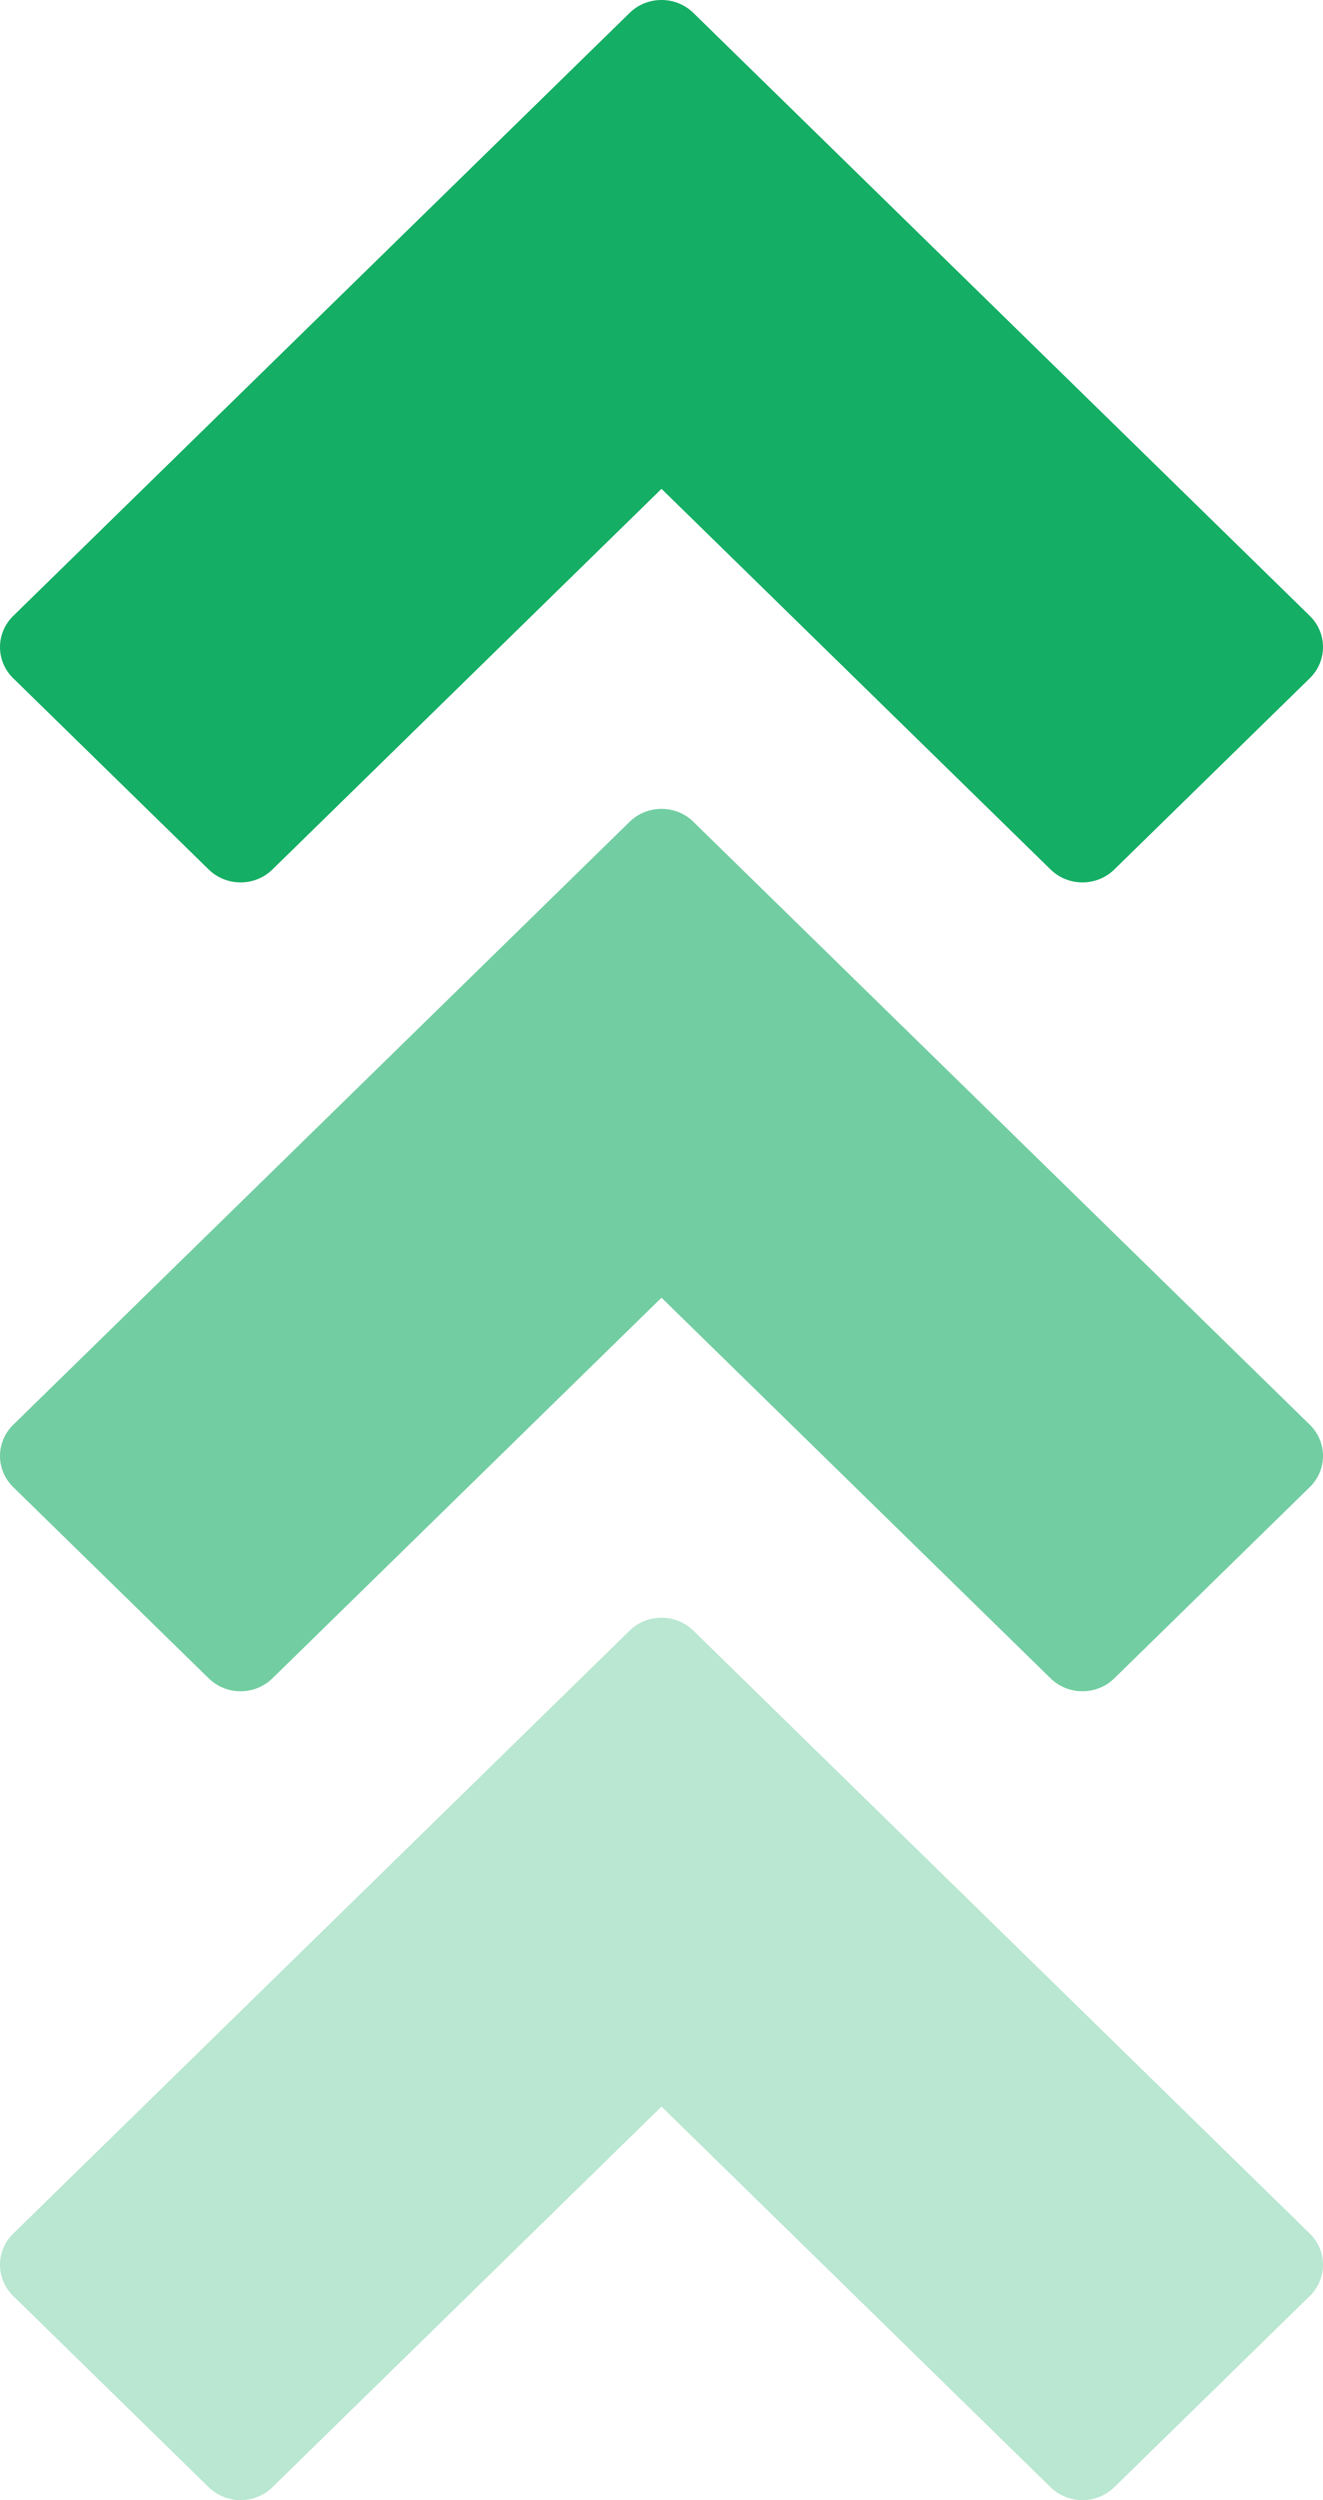 <svg width="18" height="34" viewBox="0 0 18 34" fill="none" xmlns="http://www.w3.org/2000/svg">
<path d="M15.161 11.824C14.921 12.059 14.533 12.059 14.293 11.824L9 6.648L3.707 11.824C3.467 12.059 3.079 12.059 2.839 11.824L0.18 9.224C-0.06 8.99 -0.06 8.61 0.18 8.376L8.566 0.176C8.686 0.058 8.843 0 9 0C9.157 0 9.314 0.058 9.434 0.176L17.82 8.375C18.06 8.61 18.06 8.989 17.82 9.224L15.161 11.824Z" fill="#14AE64"/>
<path opacity="0.6" d="M15.161 22.824C14.921 23.059 14.533 23.059 14.293 22.824L9 17.648L3.707 22.824C3.467 23.059 3.079 23.059 2.839 22.824L0.18 20.224C-0.06 19.99 -0.06 19.61 0.18 19.376L8.566 11.176C8.686 11.058 8.843 11 9 11C9.157 11 9.314 11.058 9.434 11.176L17.82 19.375C18.06 19.61 18.06 19.989 17.82 20.224L15.161 22.824Z" fill="#14AE64"/>
<path opacity="0.3" d="M15.161 33.824C14.921 34.059 14.533 34.059 14.293 33.824L9 28.648L3.707 33.824C3.467 34.059 3.079 34.059 2.839 33.824L0.18 31.224C-0.06 30.99 -0.06 30.61 0.18 30.376L8.566 22.176C8.686 22.058 8.843 22 9 22C9.157 22 9.314 22.058 9.434 22.176L17.82 30.375C18.06 30.61 18.06 30.989 17.82 31.224L15.161 33.824Z" fill="#14AE64"/>
</svg>
